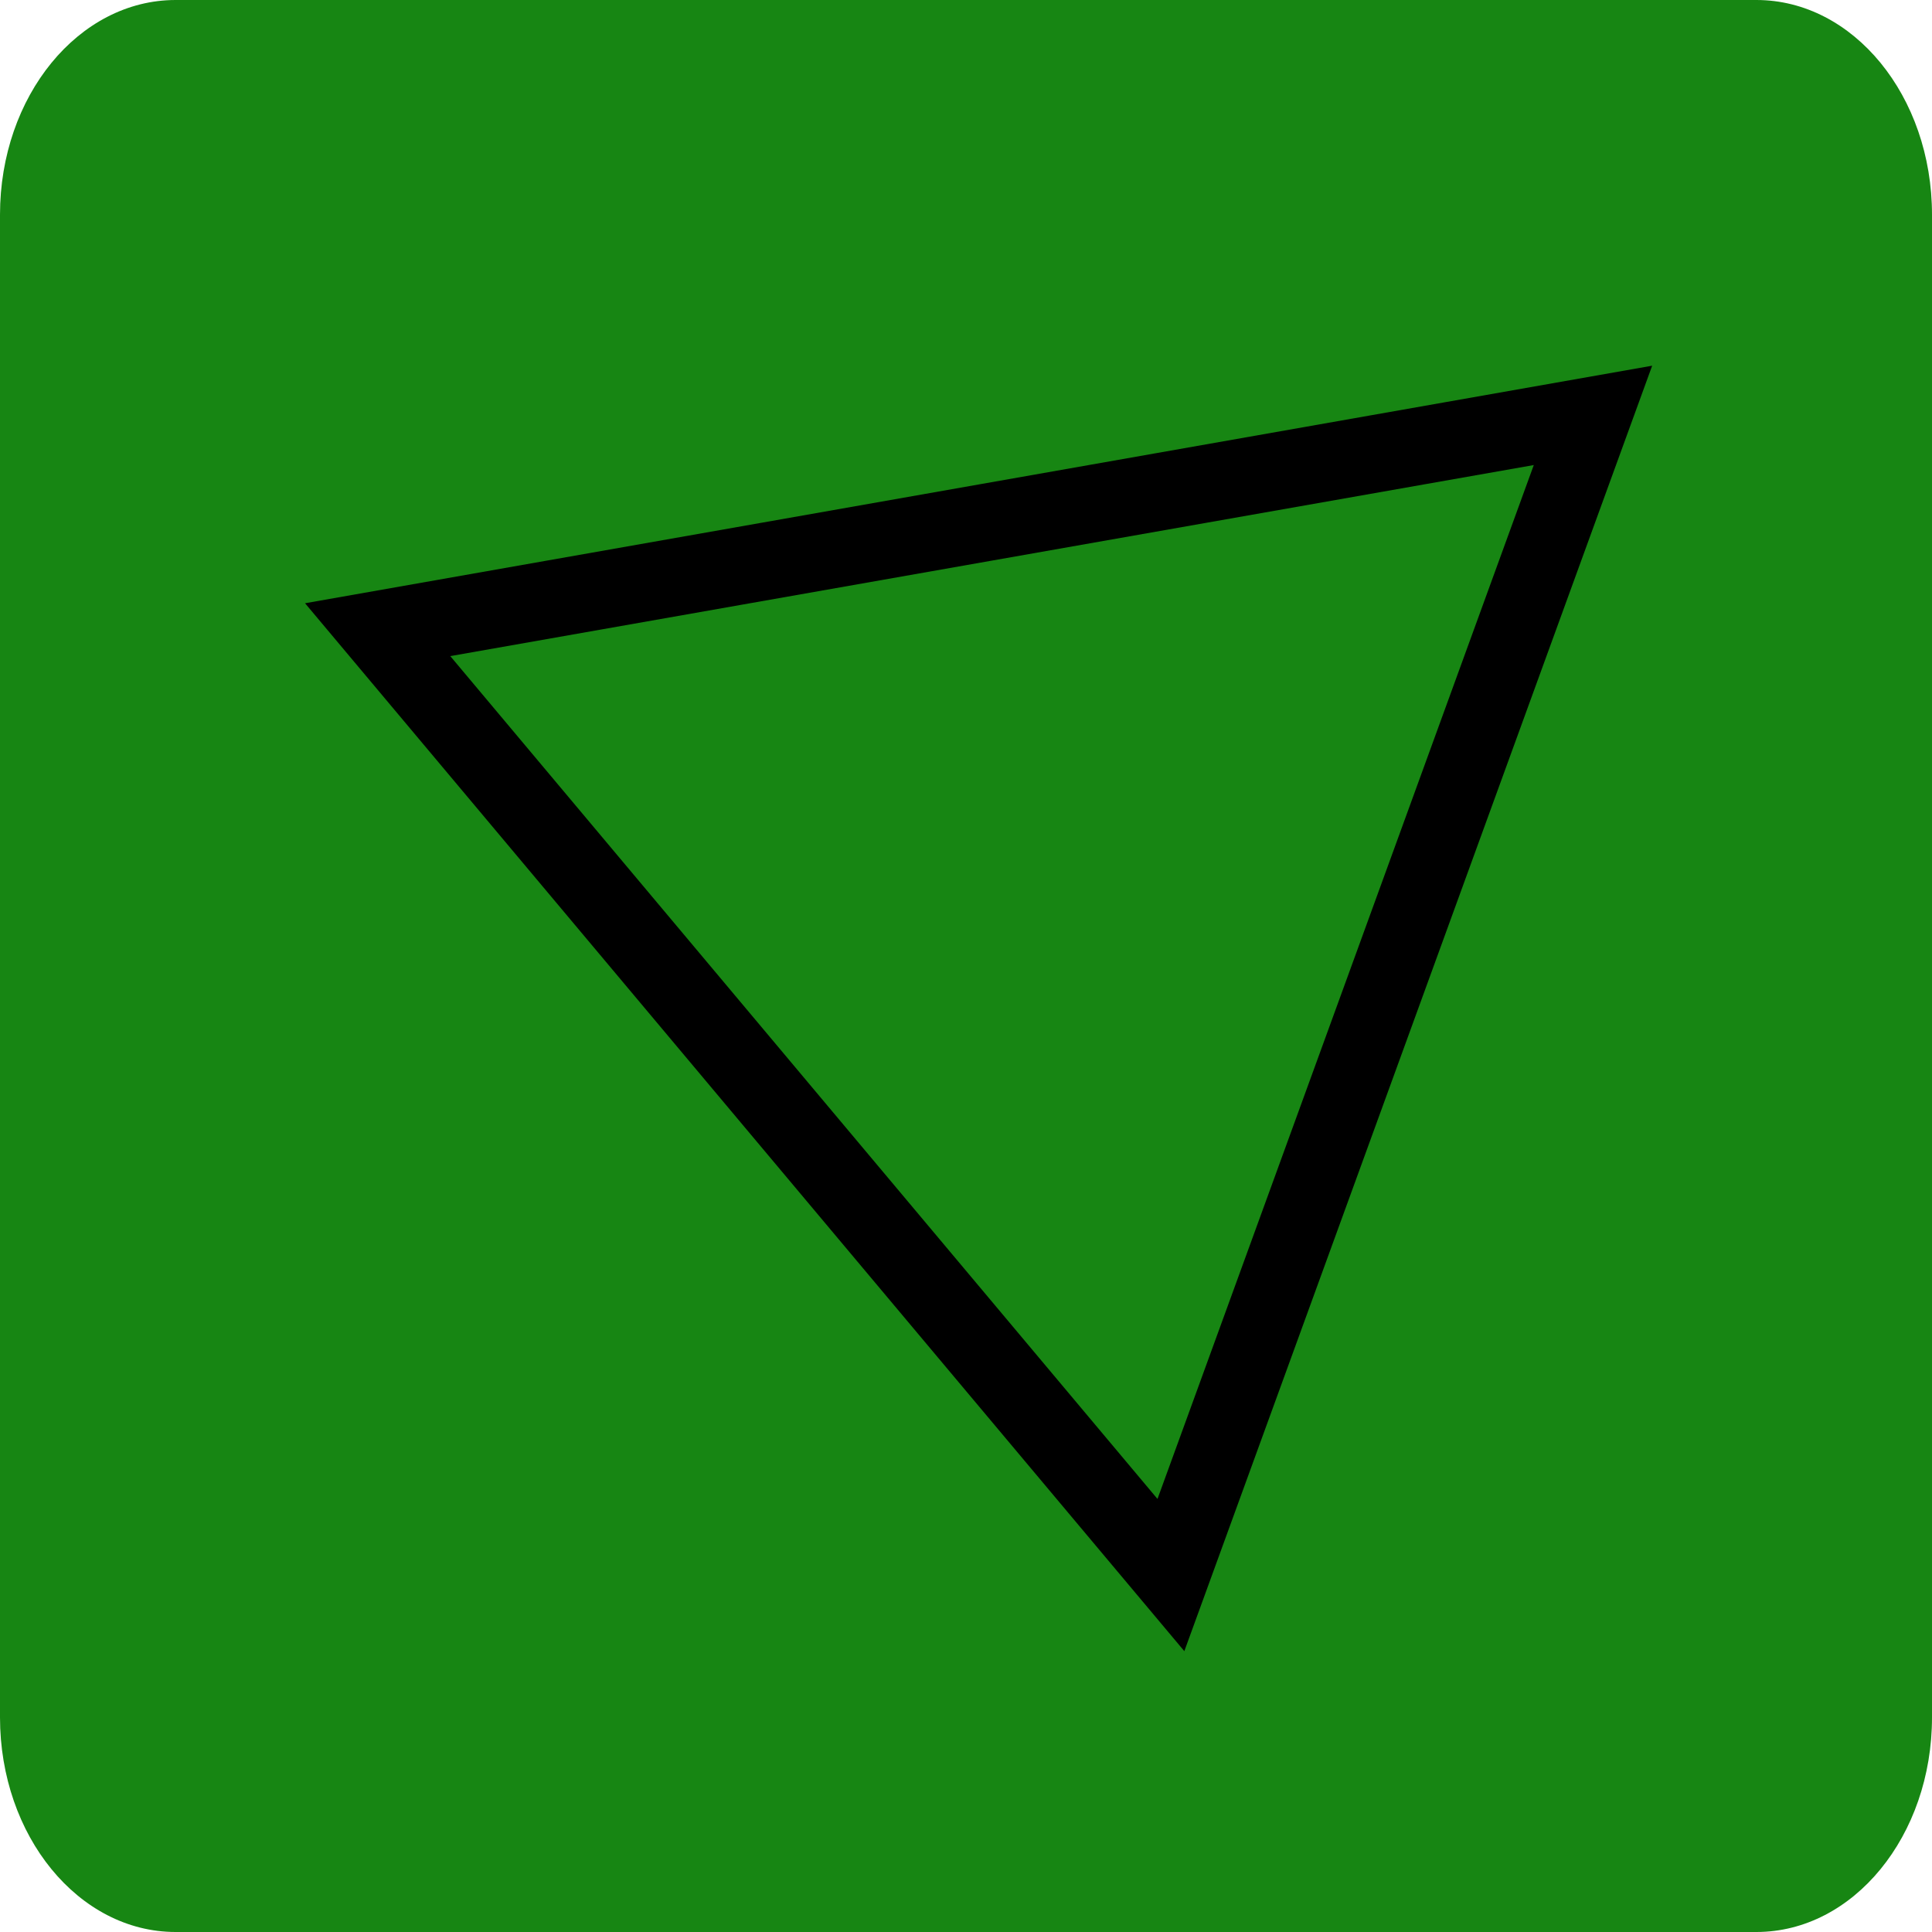 <?xml version="1.0" encoding="UTF-8"?>
<!DOCTYPE svg PUBLIC "-//W3C//DTD SVG 1.1//EN" "http://www.w3.org/Graphics/SVG/1.1/DTD/svg11.dtd">
<svg version="1.1" xmlns="http://www.w3.org/2000/svg" xmlns:xlink="http://www.w3.org/1999/xlink" x="0" y="0" width="50" height="50" viewBox="0, 0, 50, 50">
  <g id="Layer_1" transform="translate(-180, -217.011)">
    <g>
      <path d="M184.545,217.011 L225.455,217.011 C227.965,217.011 230,219.499 230,222.567 L230,261.456 C230,264.524 227.965,267.011 225.455,267.011 L184.545,267.011 C182.035,267.011 180,264.524 180,261.456 L180,222.567 C180,219.499 182.035,217.011 184.545,217.011 z" fill="#178613"/>
      <path d="M189.774,233.307 L205.5,230.534 L221.226,227.761 L215.765,242.767 L210.303,257.773 L200.038,245.54 z" fill-opacity="0" stroke="#000000" stroke-width="2"/>
    </g>
  </g>
</svg>
